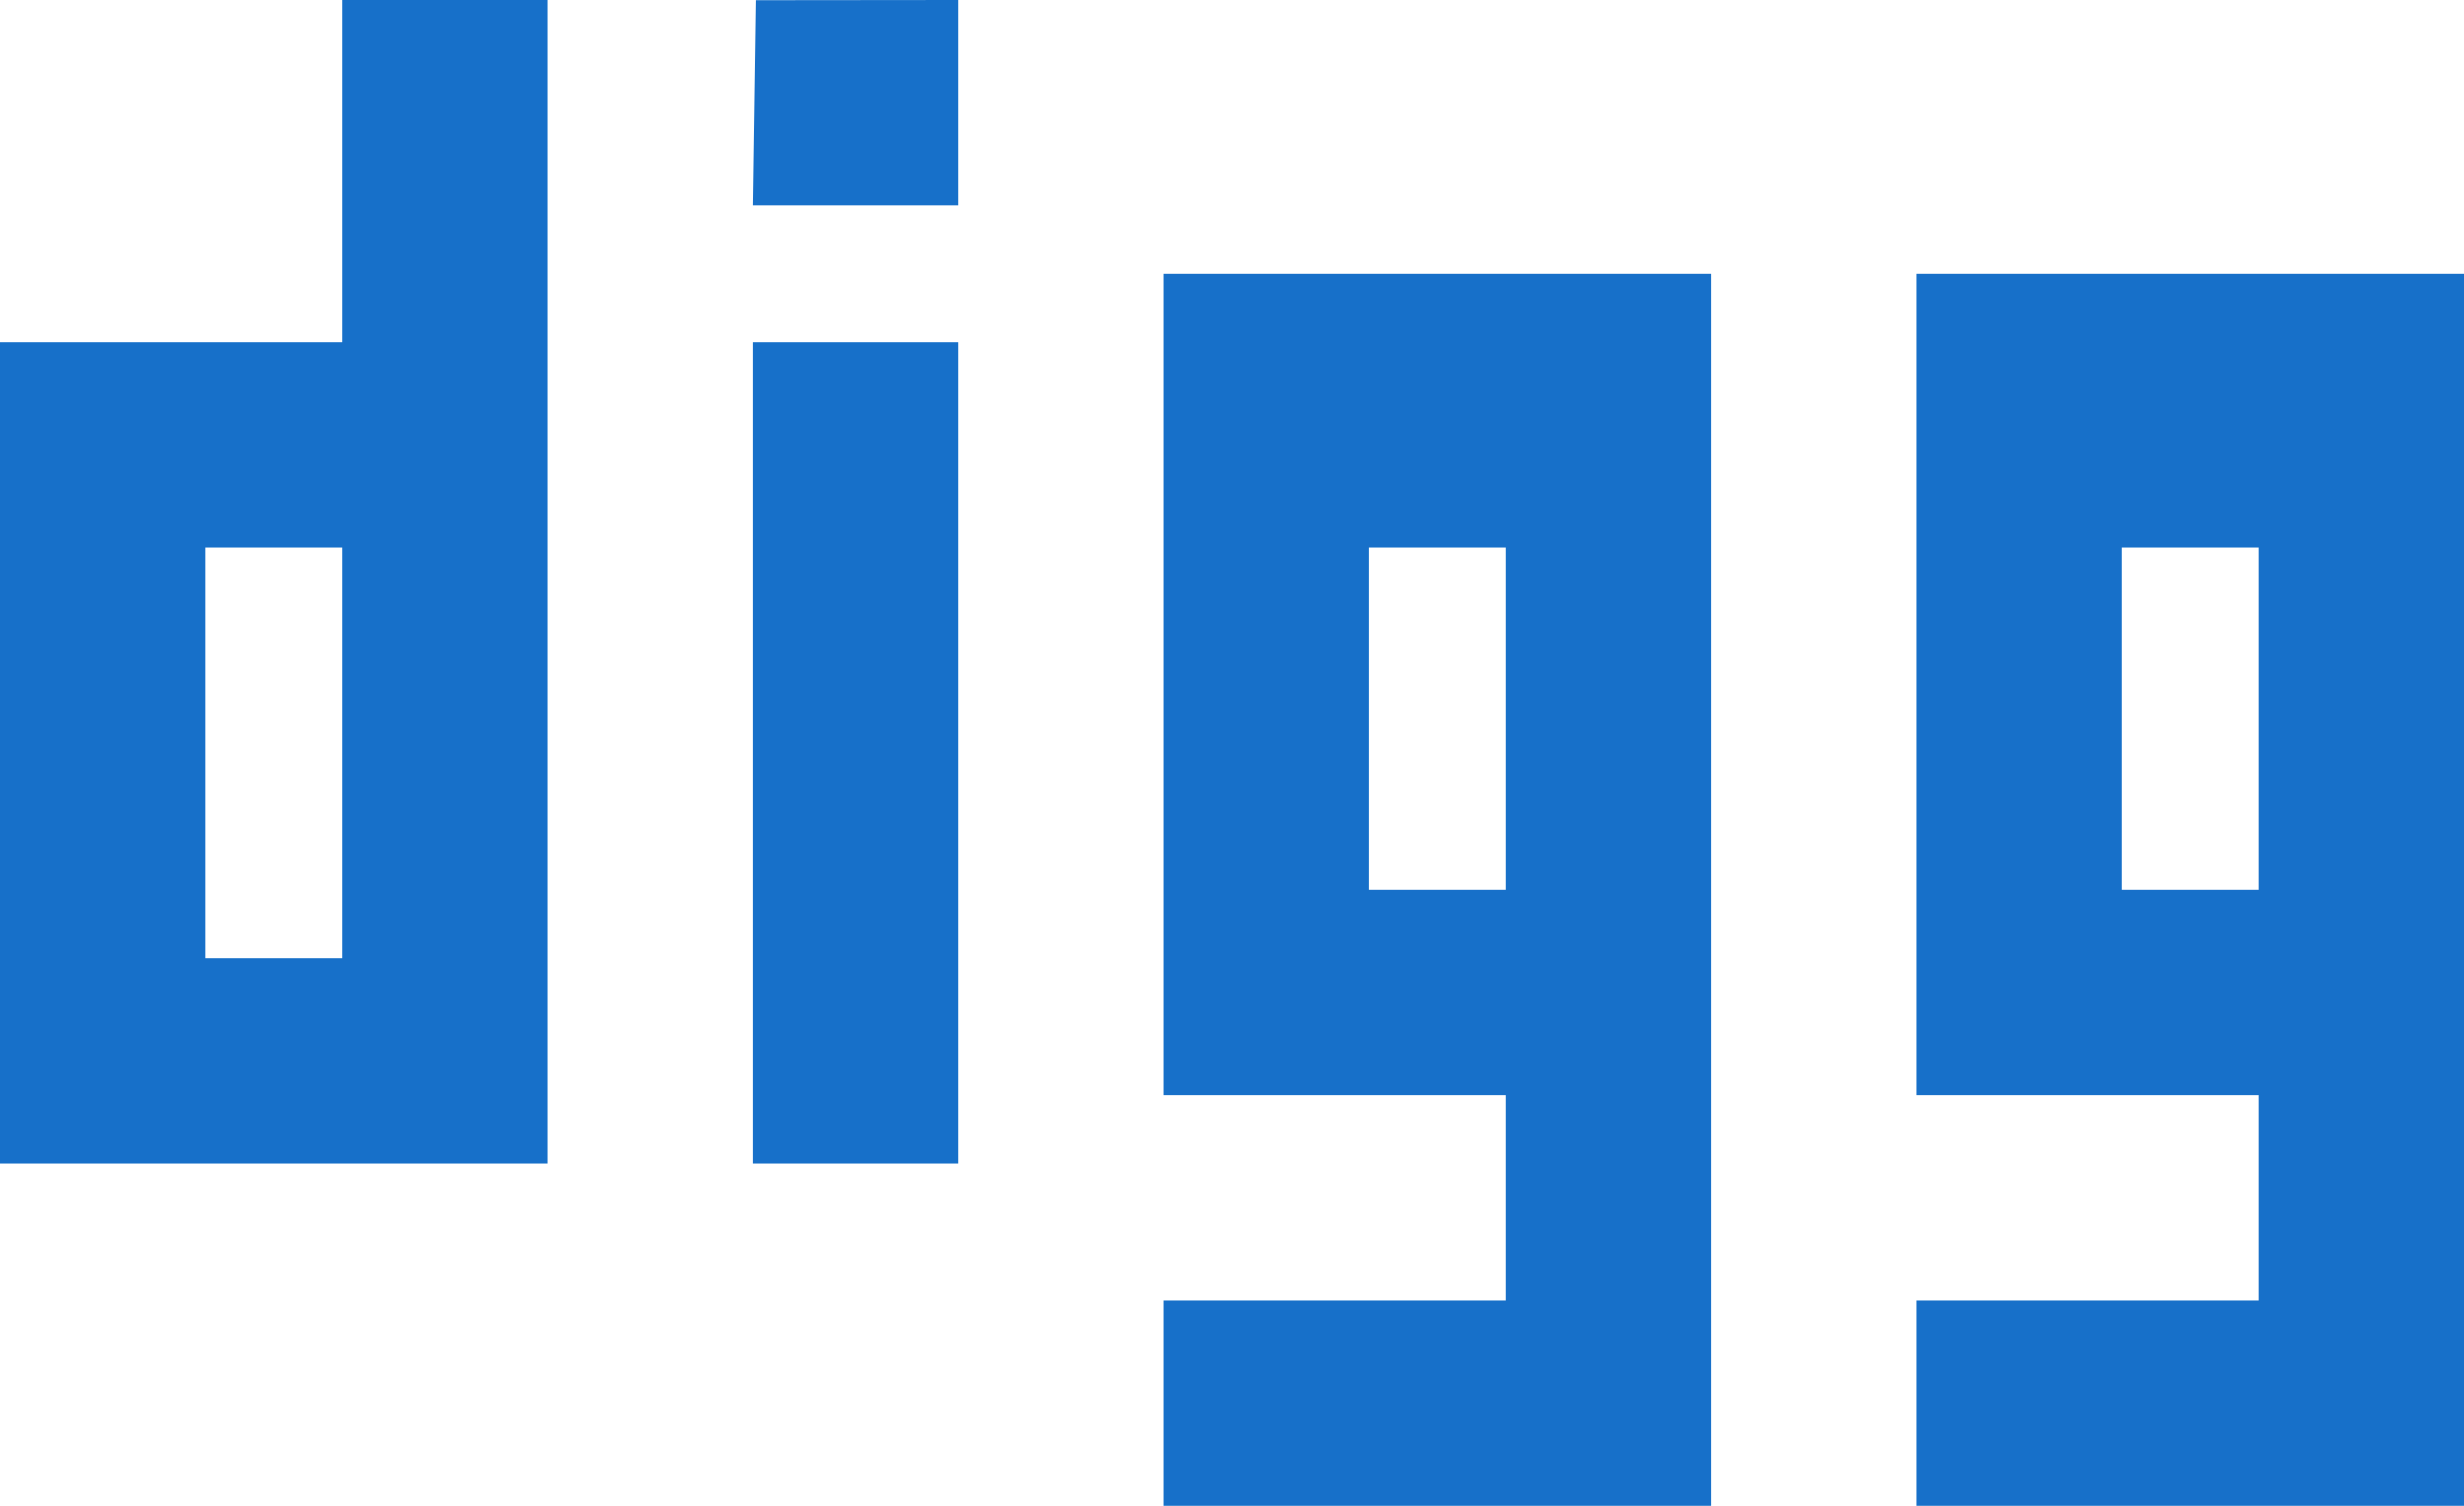 <?xml version="1.0" encoding="utf-8"?>
<!-- Generator: Adobe Illustrator 17.0.0, SVG Export Plug-In . SVG Version: 6.00 Build 0)  -->
<!DOCTYPE svg PUBLIC "-//W3C//DTD SVG 1.1//EN" "http://www.w3.org/Graphics/SVG/1.1/DTD/svg11.dtd">
<svg version="1.1" id="图层_1" xmlns="http://www.w3.org/2000/svg" xmlns:xlink="http://www.w3.org/1999/xlink" x="0px" y="0px"
	 width="36px" height="22px" viewBox="0 0 36 22" enable-background="new 0 0 36 22" xml:space="preserve">
<path fill="#1770C9" d="M5,5H0v12h8c0,0,0-2.947,0-6C8,6.118,8,0,8,0H5V5z M5,14H3V8h2V14z M11,17h3V5h-3V17z M28,4v12h5v3h-5v3h8V4
	H28z M33,13h-2V8h2V13z M17,16h5v3h-5v3h8V4h-8V16z M20,8h2v5h-2V8z M11,3h3V0l-2.956,0.003L11,3z"/>
</svg>
